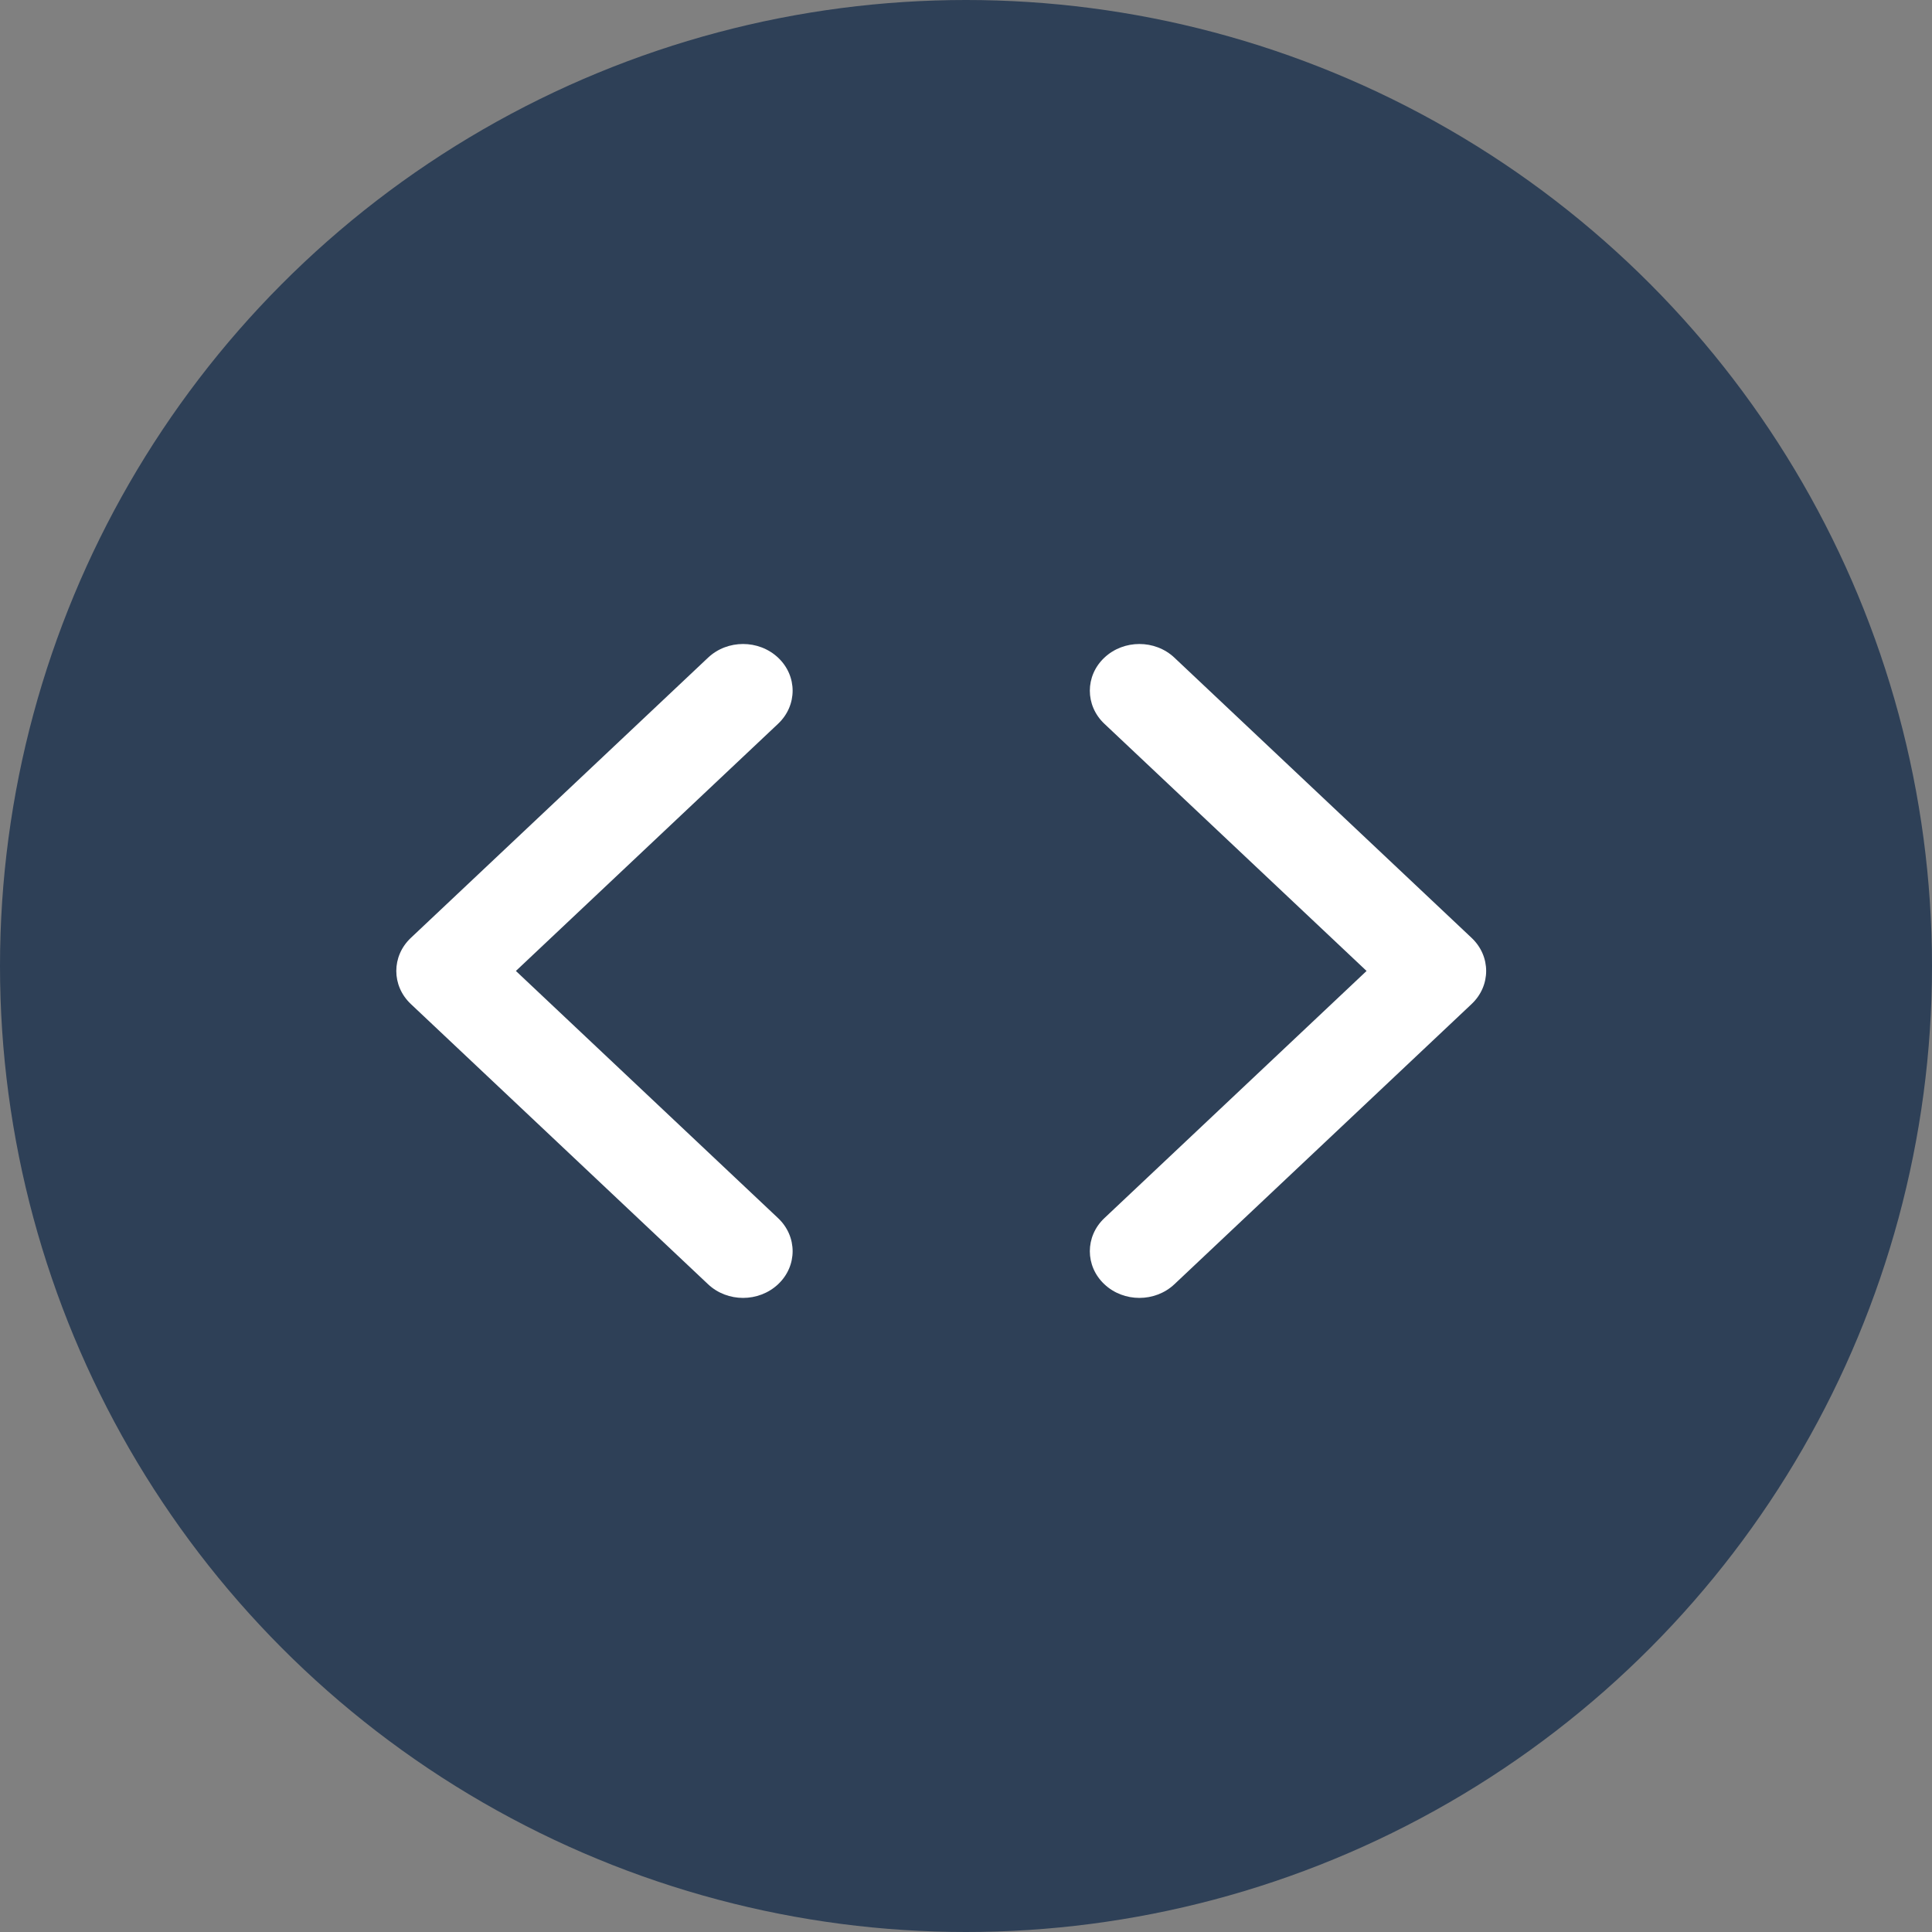 <svg width="39" height="39" viewBox="0 0 39 39" fill="none" xmlns="http://www.w3.org/2000/svg">
<rect x="0" y="0" width="39" height="39" fill="#808080" stroke="none"/>
<circle cx="19.5" cy="19.5" r="19.5" fill="#2E4057"/>
<path fill-rule="evenodd" clip-rule="evenodd" d="M22.293 13.276C22.683 12.908 23.317 12.908 23.707 13.276L29.707 18.933C30.098 19.302 30.098 19.898 29.707 20.267L23.707 25.924C23.317 26.292 22.683 26.292 22.293 25.924C21.902 25.556 21.902 24.959 22.293 24.59L27.586 19.6L22.293 14.61C21.902 14.241 21.902 13.644 22.293 13.276Z" fill="white"/>
<path fill-rule="evenodd" clip-rule="evenodd" d="M15.707 13.276C16.098 13.644 16.098 14.241 15.707 14.61L10.414 19.6L15.707 24.59C16.098 24.959 16.098 25.556 15.707 25.924C15.316 26.292 14.683 26.292 14.293 25.924L8.293 20.267C7.902 19.898 7.902 19.302 8.293 18.933L14.293 13.276C14.683 12.908 15.316 12.908 15.707 13.276Z" fill="white"/>
</svg>
